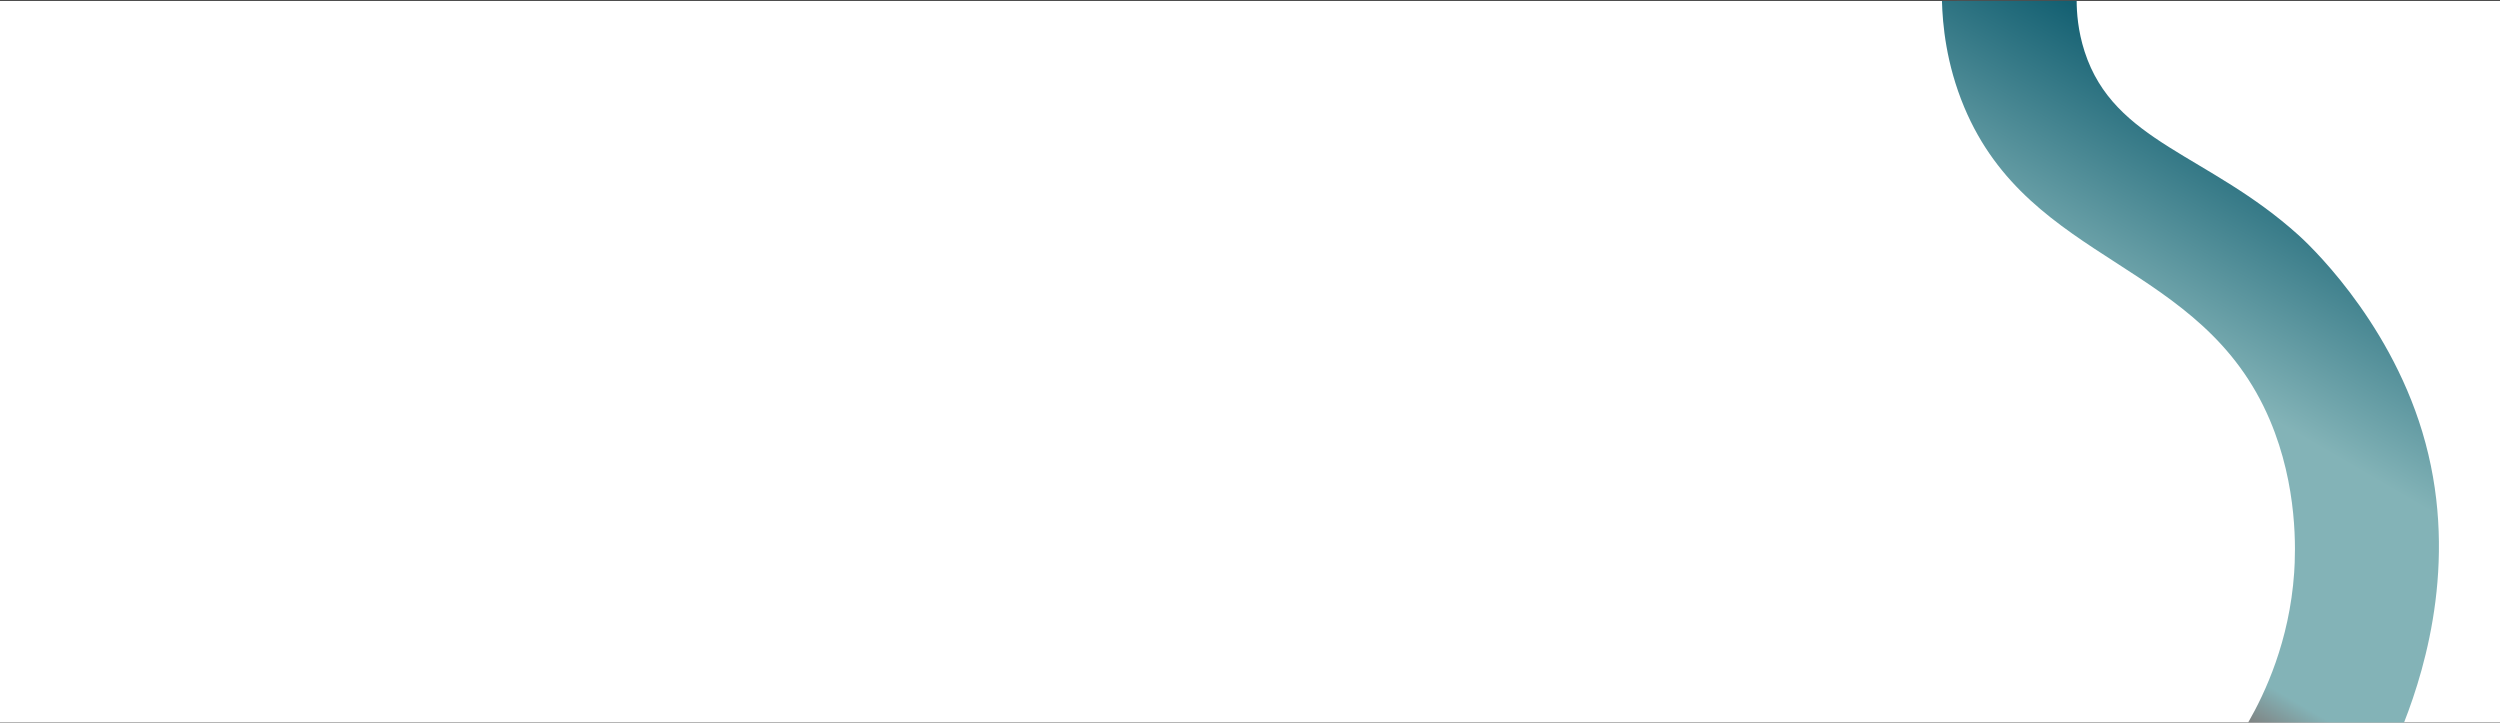 <svg width="2304" height="666" viewBox="0 0 2304 666" fill="none" xmlns="http://www.w3.org/2000/svg">
<rect x="0" y="0" width="2304" height="666" fill="#333333" stroke="none"/>
<path d="M0 665.85H2304V0.816H0V665.85Z" fill="white"/>
<path d="M1789.71 0.9C1790.26 22.15 1793.43 58.643 1810.22 98.74C1871.24 244.436 2029.37 239.914 2091.93 387.2C2117.81 448.148 2115.69 507.682 2114.3 527.916C2109.95 591.003 2087.39 638.916 2071.92 665.85H2215.58C2236.4 612.694 2266.3 510.194 2232.36 397.883C2200.17 291.338 2124.48 222.255 2118.47 216.828C2035.25 141.727 1948.3 131.379 1921.18 47.547C1914.93 28.214 1913.89 11.246 1913.85 0.816L1789.71 0.9Z" fill="url(#paint0_linear)"/>
<defs>
<linearGradient id="paint0_linear" x1="2125" y1="124.122" x2="1874.25" y2="553.507" gradientUnits="userSpaceOnUse">
<stop stop-color="#146072"/>
<stop offset="0.011" stop-color="#146072"/>
<stop offset="0.487" stop-color="#83B3B7"/>
<stop offset="0.586" stop-color="#83B3B7"/>
<stop offset="0.917" stop-color="#83B3B7"/>
<stop offset="1" stop-color="#7F7F7E"/>
</linearGradient>
</defs>
</svg>
